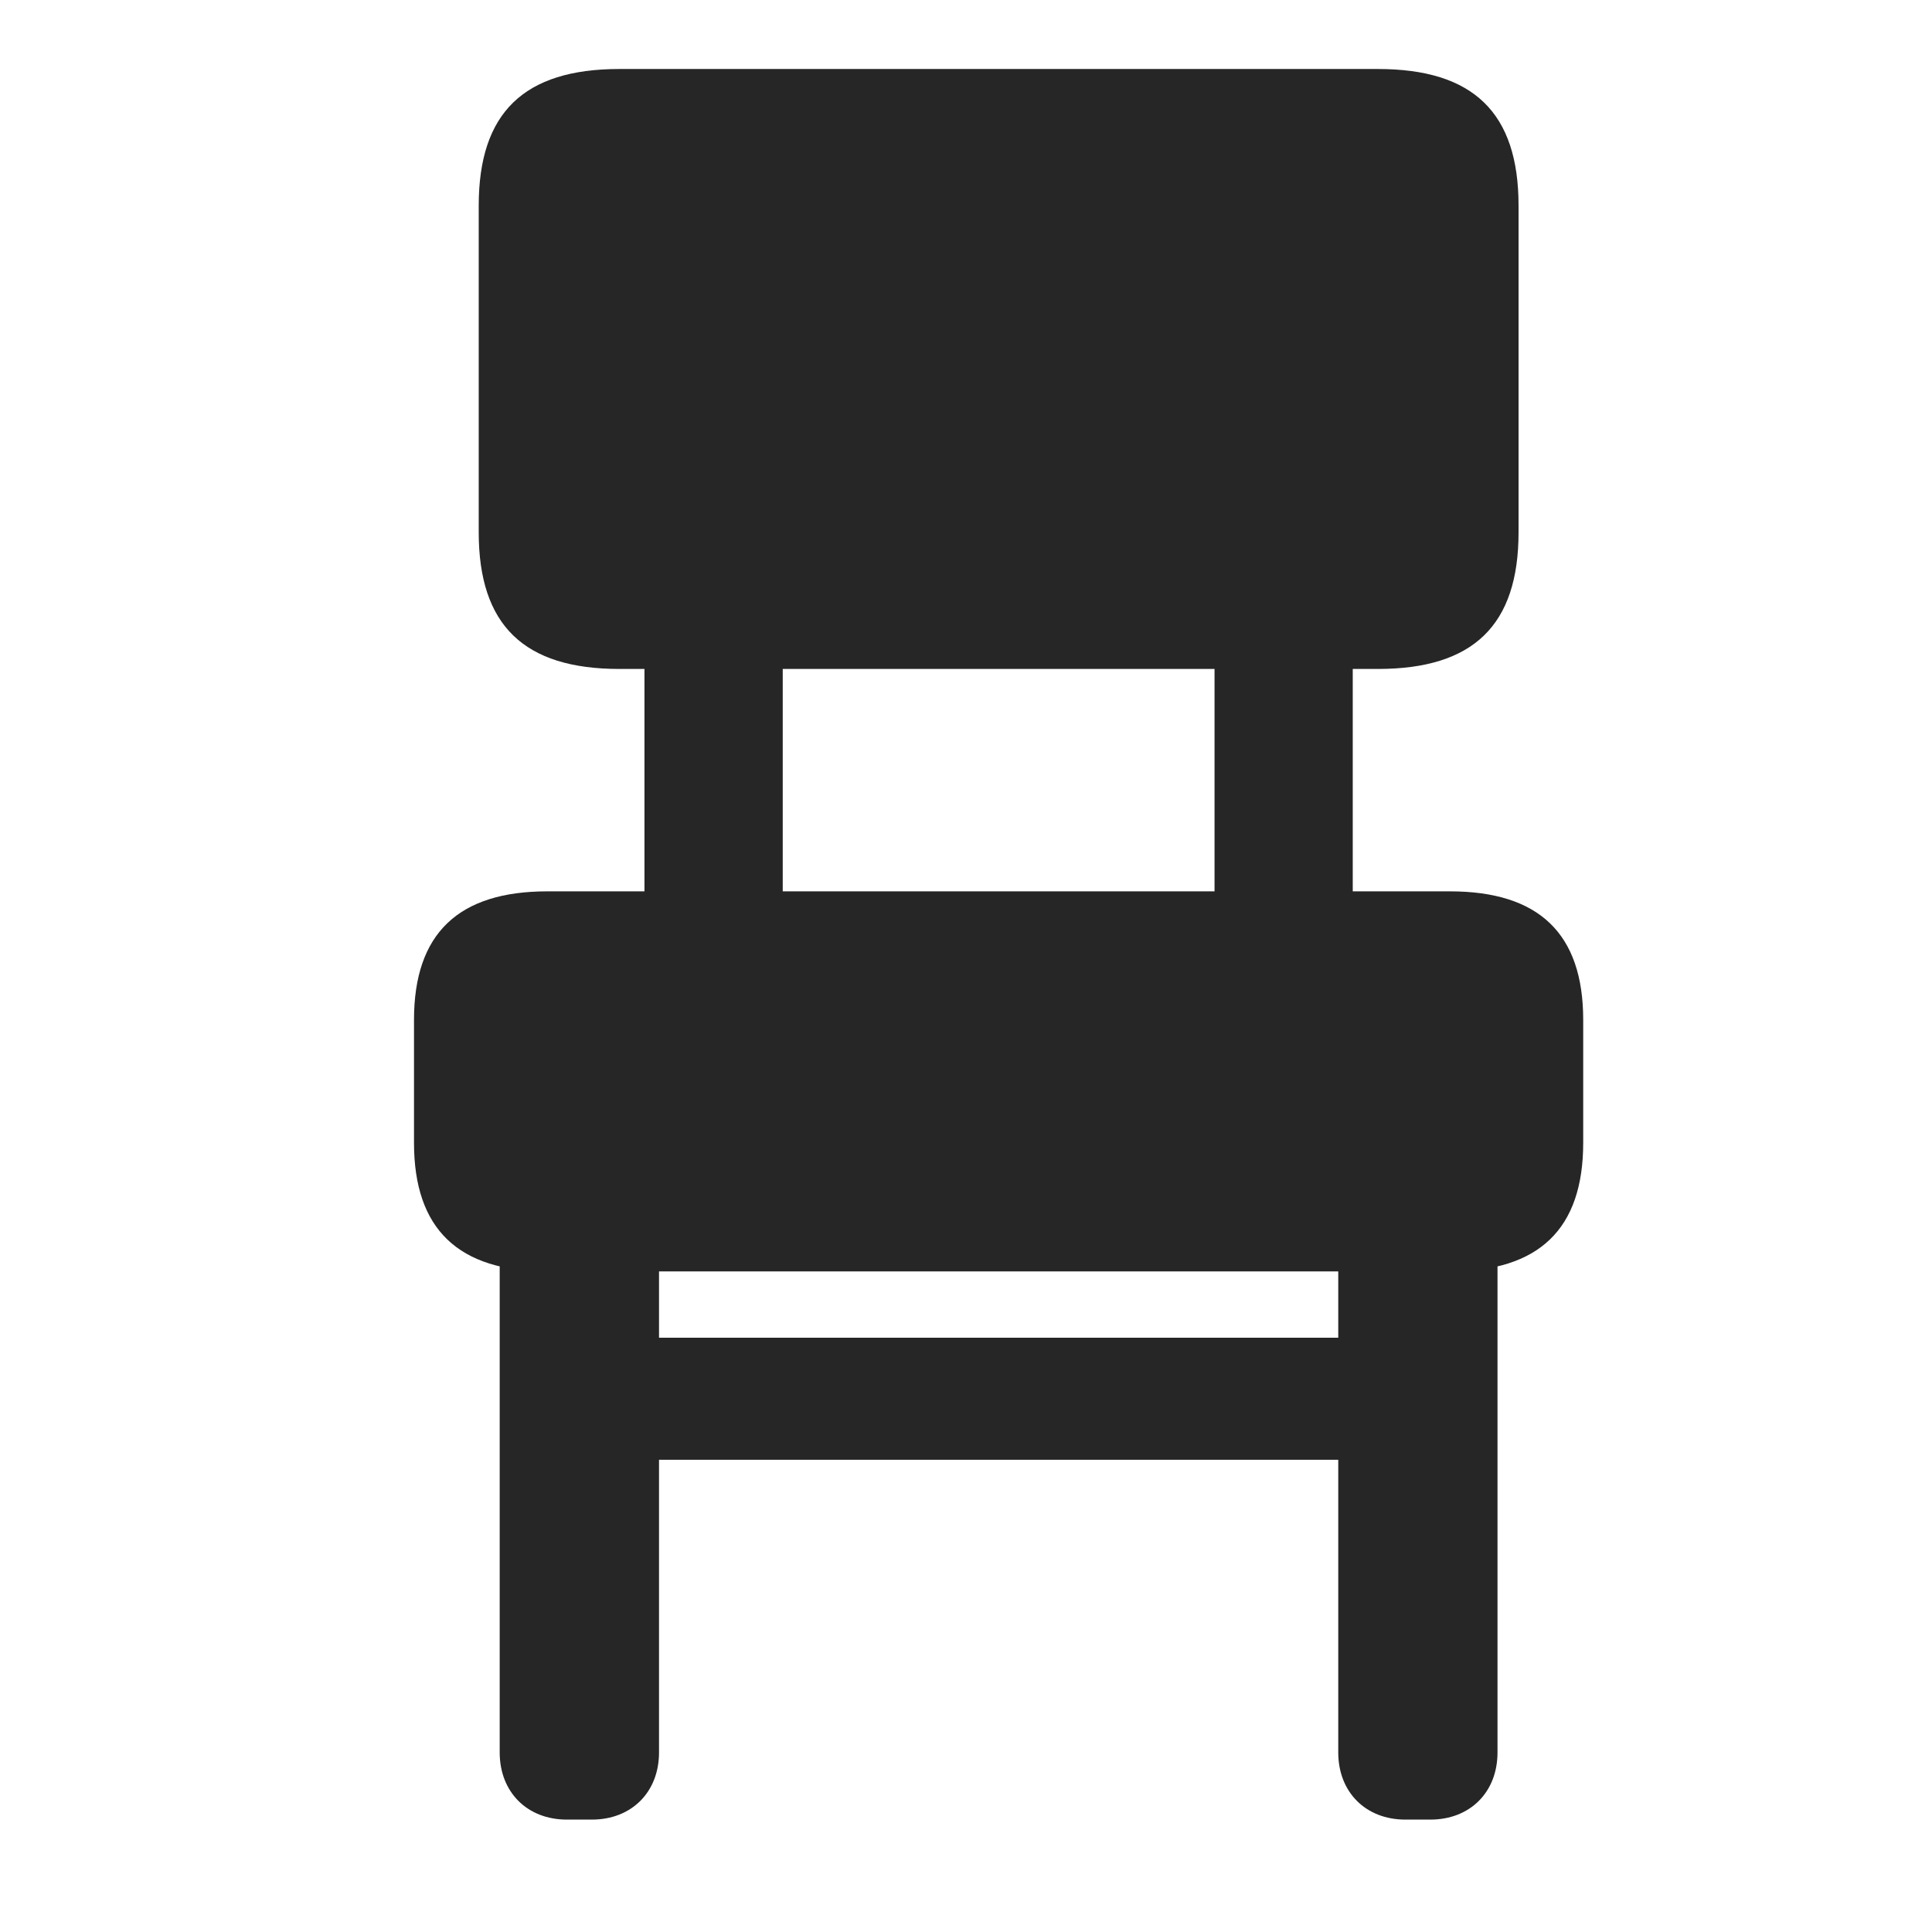 <svg width="28" height="28" viewBox="0 0 28 28" fill="none" xmlns="http://www.w3.org/2000/svg">
<g clip-path="url(#clip0_2124_50227)">
<path d="M9.34 13.645H11.344V8.664H9.34V13.645ZM17.602 13.645H19.605V8.664H17.602V13.645ZM8.215 26.371H8.578C9.152 26.371 9.551 25.973 9.551 25.398V17.816H7.242V25.398C7.242 25.973 7.641 26.371 8.215 26.371ZM8.941 21.156H20.004V19.387H8.941V21.156ZM20.367 26.371H20.73C21.305 26.371 21.703 25.973 21.703 25.398V17.816H19.395V25.398C19.395 25.973 19.793 26.371 20.367 26.371ZM8.977 9.695H19.969C21.352 9.695 22.008 9.062 22.008 7.715V2.98C22.008 1.633 21.352 1 19.969 1H8.977C7.594 1 6.938 1.633 6.938 2.98V7.715C6.938 9.062 7.594 9.695 8.977 9.695ZM7.934 18.426H21.012C22.301 18.426 22.945 17.816 22.945 16.562V14.781C22.945 13.527 22.301 12.918 21.012 12.918H7.934C6.645 12.918 6 13.527 6 14.781V16.562C6 17.816 6.645 18.426 7.934 18.426Z" fill="black" fill-opacity="0.85"/>
</g>
<defs>
<clipPath id="clip0_2124_50227">
<rect width="16.945" height="25.395" fill="white" transform="translate(6 1)"/>
</clipPath>
</defs>
</svg>
